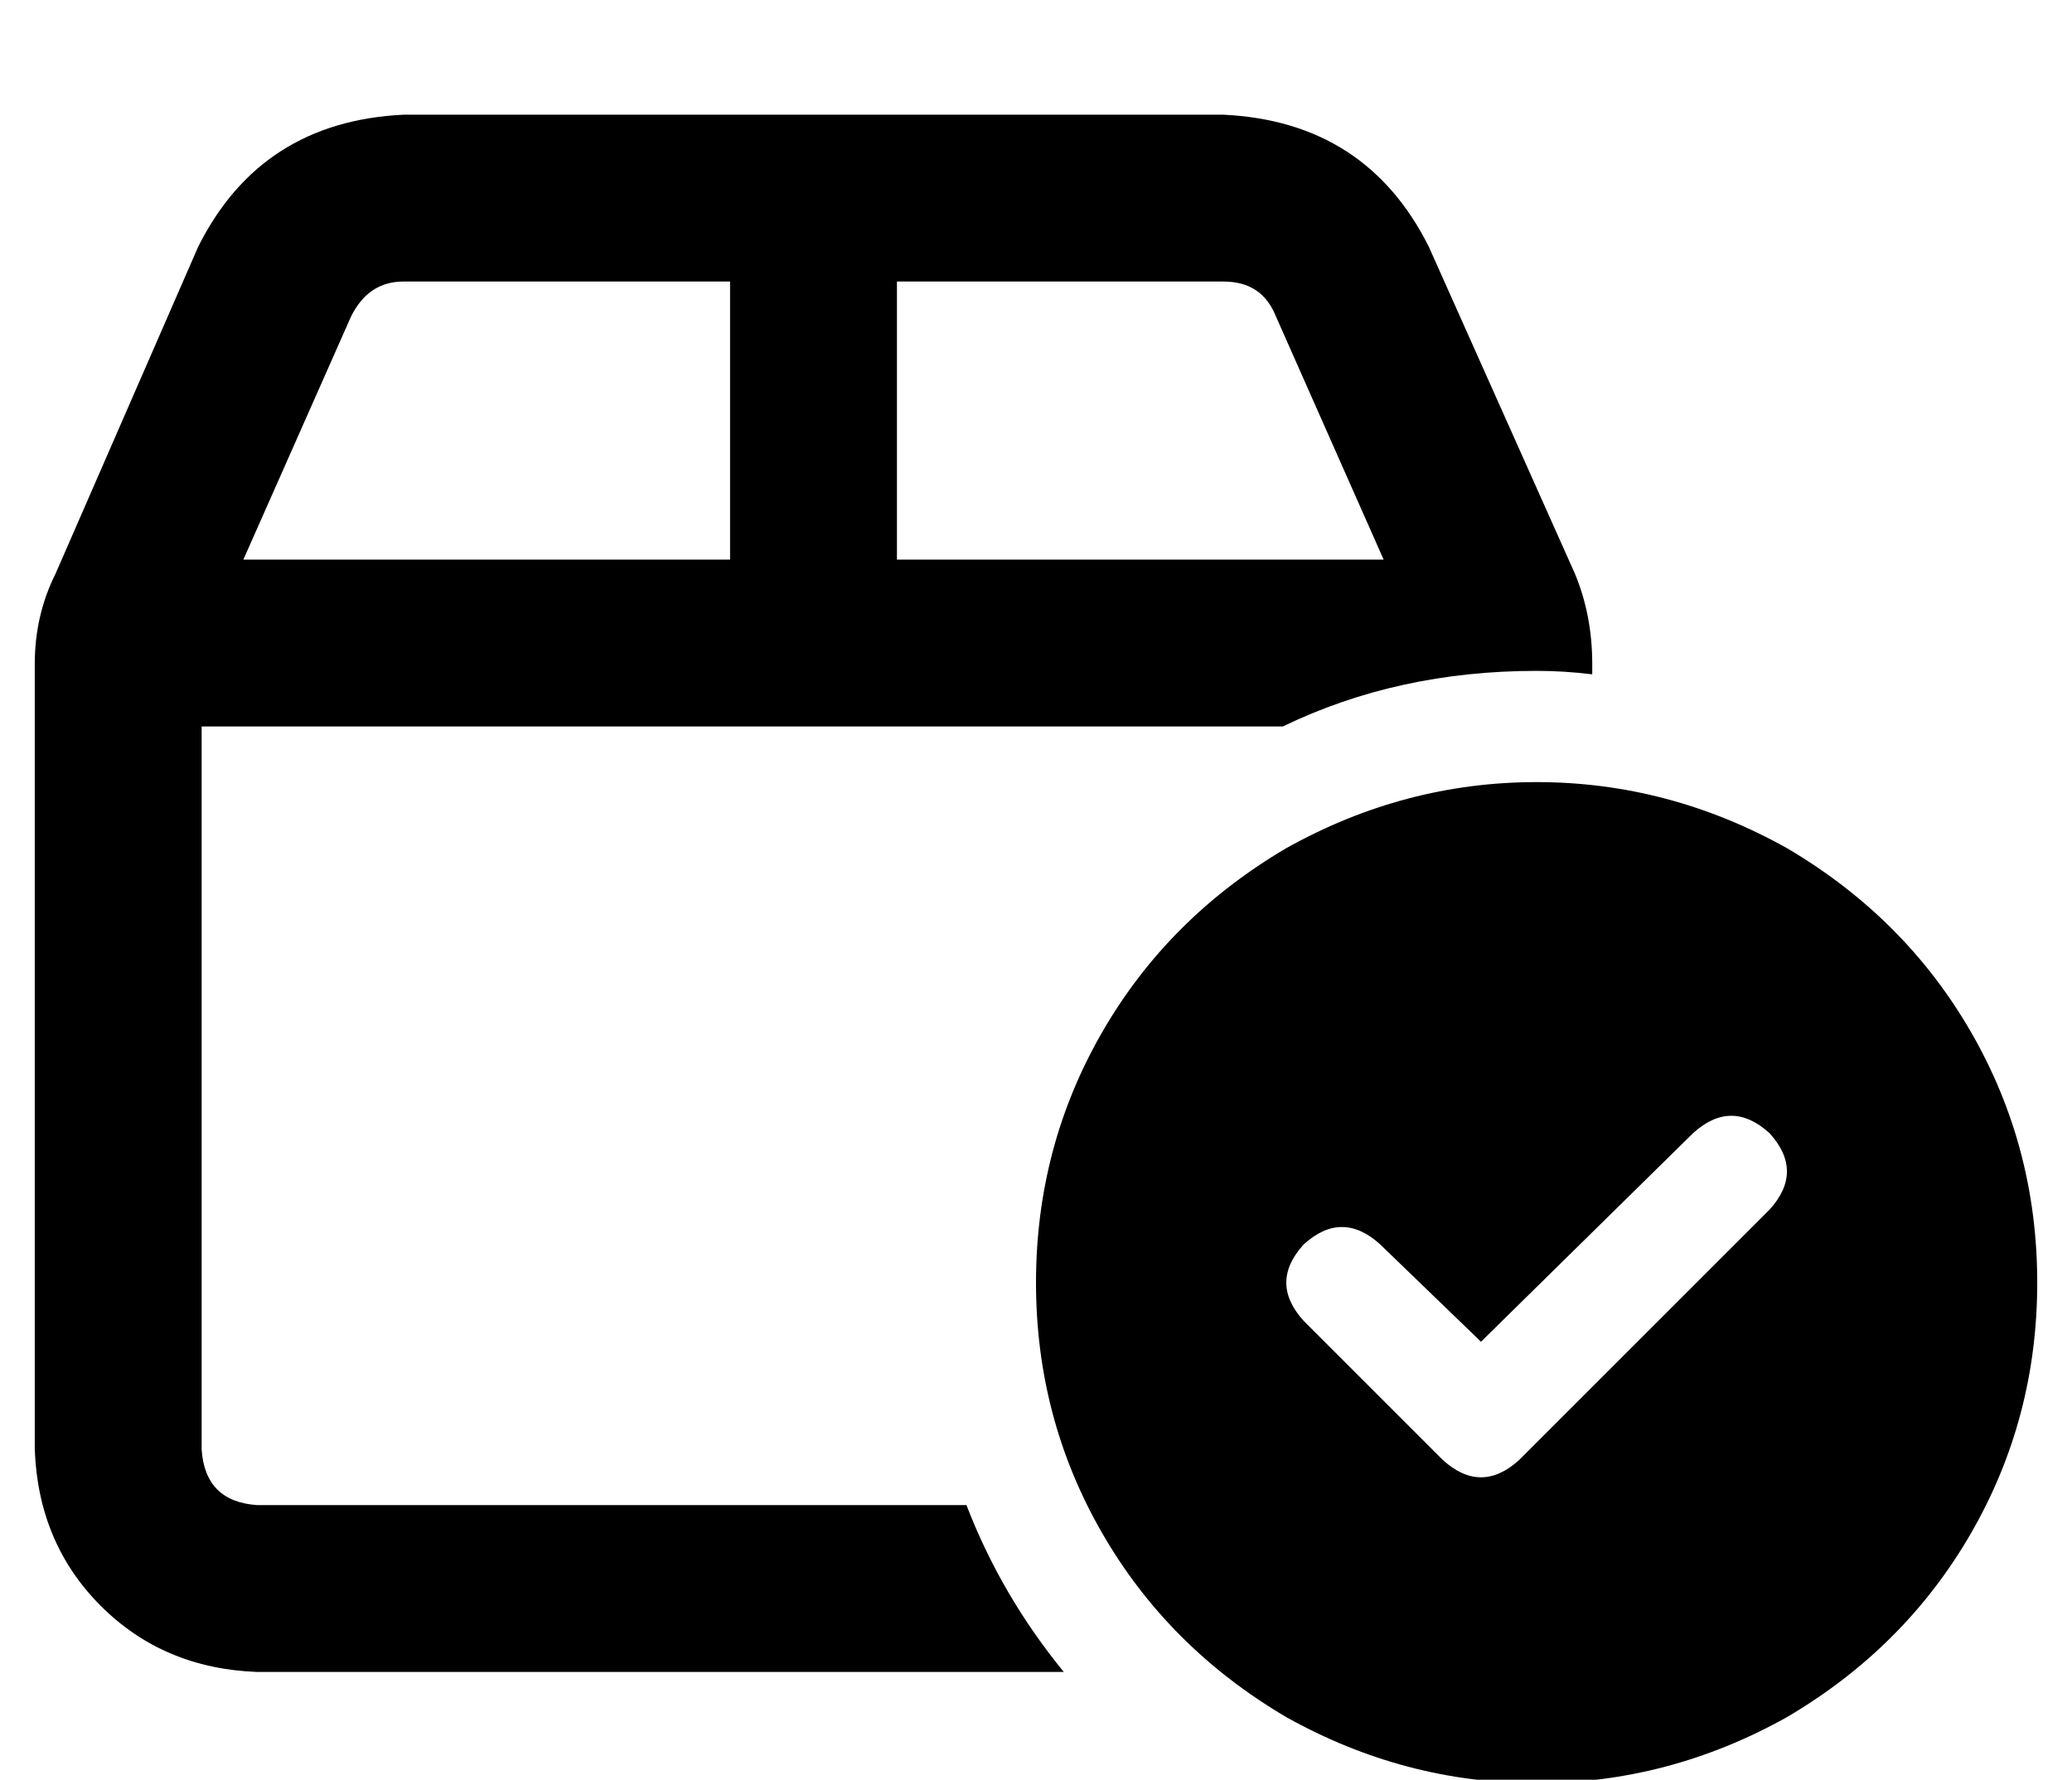 <?xml version="1.0" standalone="no"?>
<!DOCTYPE svg PUBLIC "-//W3C//DTD SVG 1.1//EN" "http://www.w3.org/Graphics/SVG/1.1/DTD/svg11.dtd" >
<svg xmlns="http://www.w3.org/2000/svg" xmlns:xlink="http://www.w3.org/1999/xlink" version="1.1" viewBox="-10 -40 596 512">
   <path fill="currentColor"
d="M342 41q11 0 15 10l31 70v0h-140v0v-80v0h94v0zM48 169h311h-311h311q33 -16 73 -16q8 0 16 1v-3v0q0 -14 -5 -26l-42 -94v0q-18 -36 -59 -38h-236v0q-41 2 -59 38l-41 94v0q-6 12 -6 26v226v0q1 27 19 45t45 19h232v0q-18 -22 -28 -48h-204v0q-15 -1 -16 -16v-208v0z
M60 121l31 -70l-31 70l31 -70q5 -10 15 -10h94v0v80v0h-140v0zM576 329q0 -39 -19 -72v0v0q-19 -33 -53 -53q-34 -19 -72 -19t-72 19q-34 20 -53 53t-19 72t19 72t53 53q34 19 72 19t72 -19q34 -20 53 -53t19 -72v0zM499 286q10 11 0 22l-72 72v0q-11 10 -22 0l-40 -40v0
q-10 -11 0 -22q11 -10 22 0l29 28v0l61 -60v0q11 -10 22 0v0z" />
</svg>
